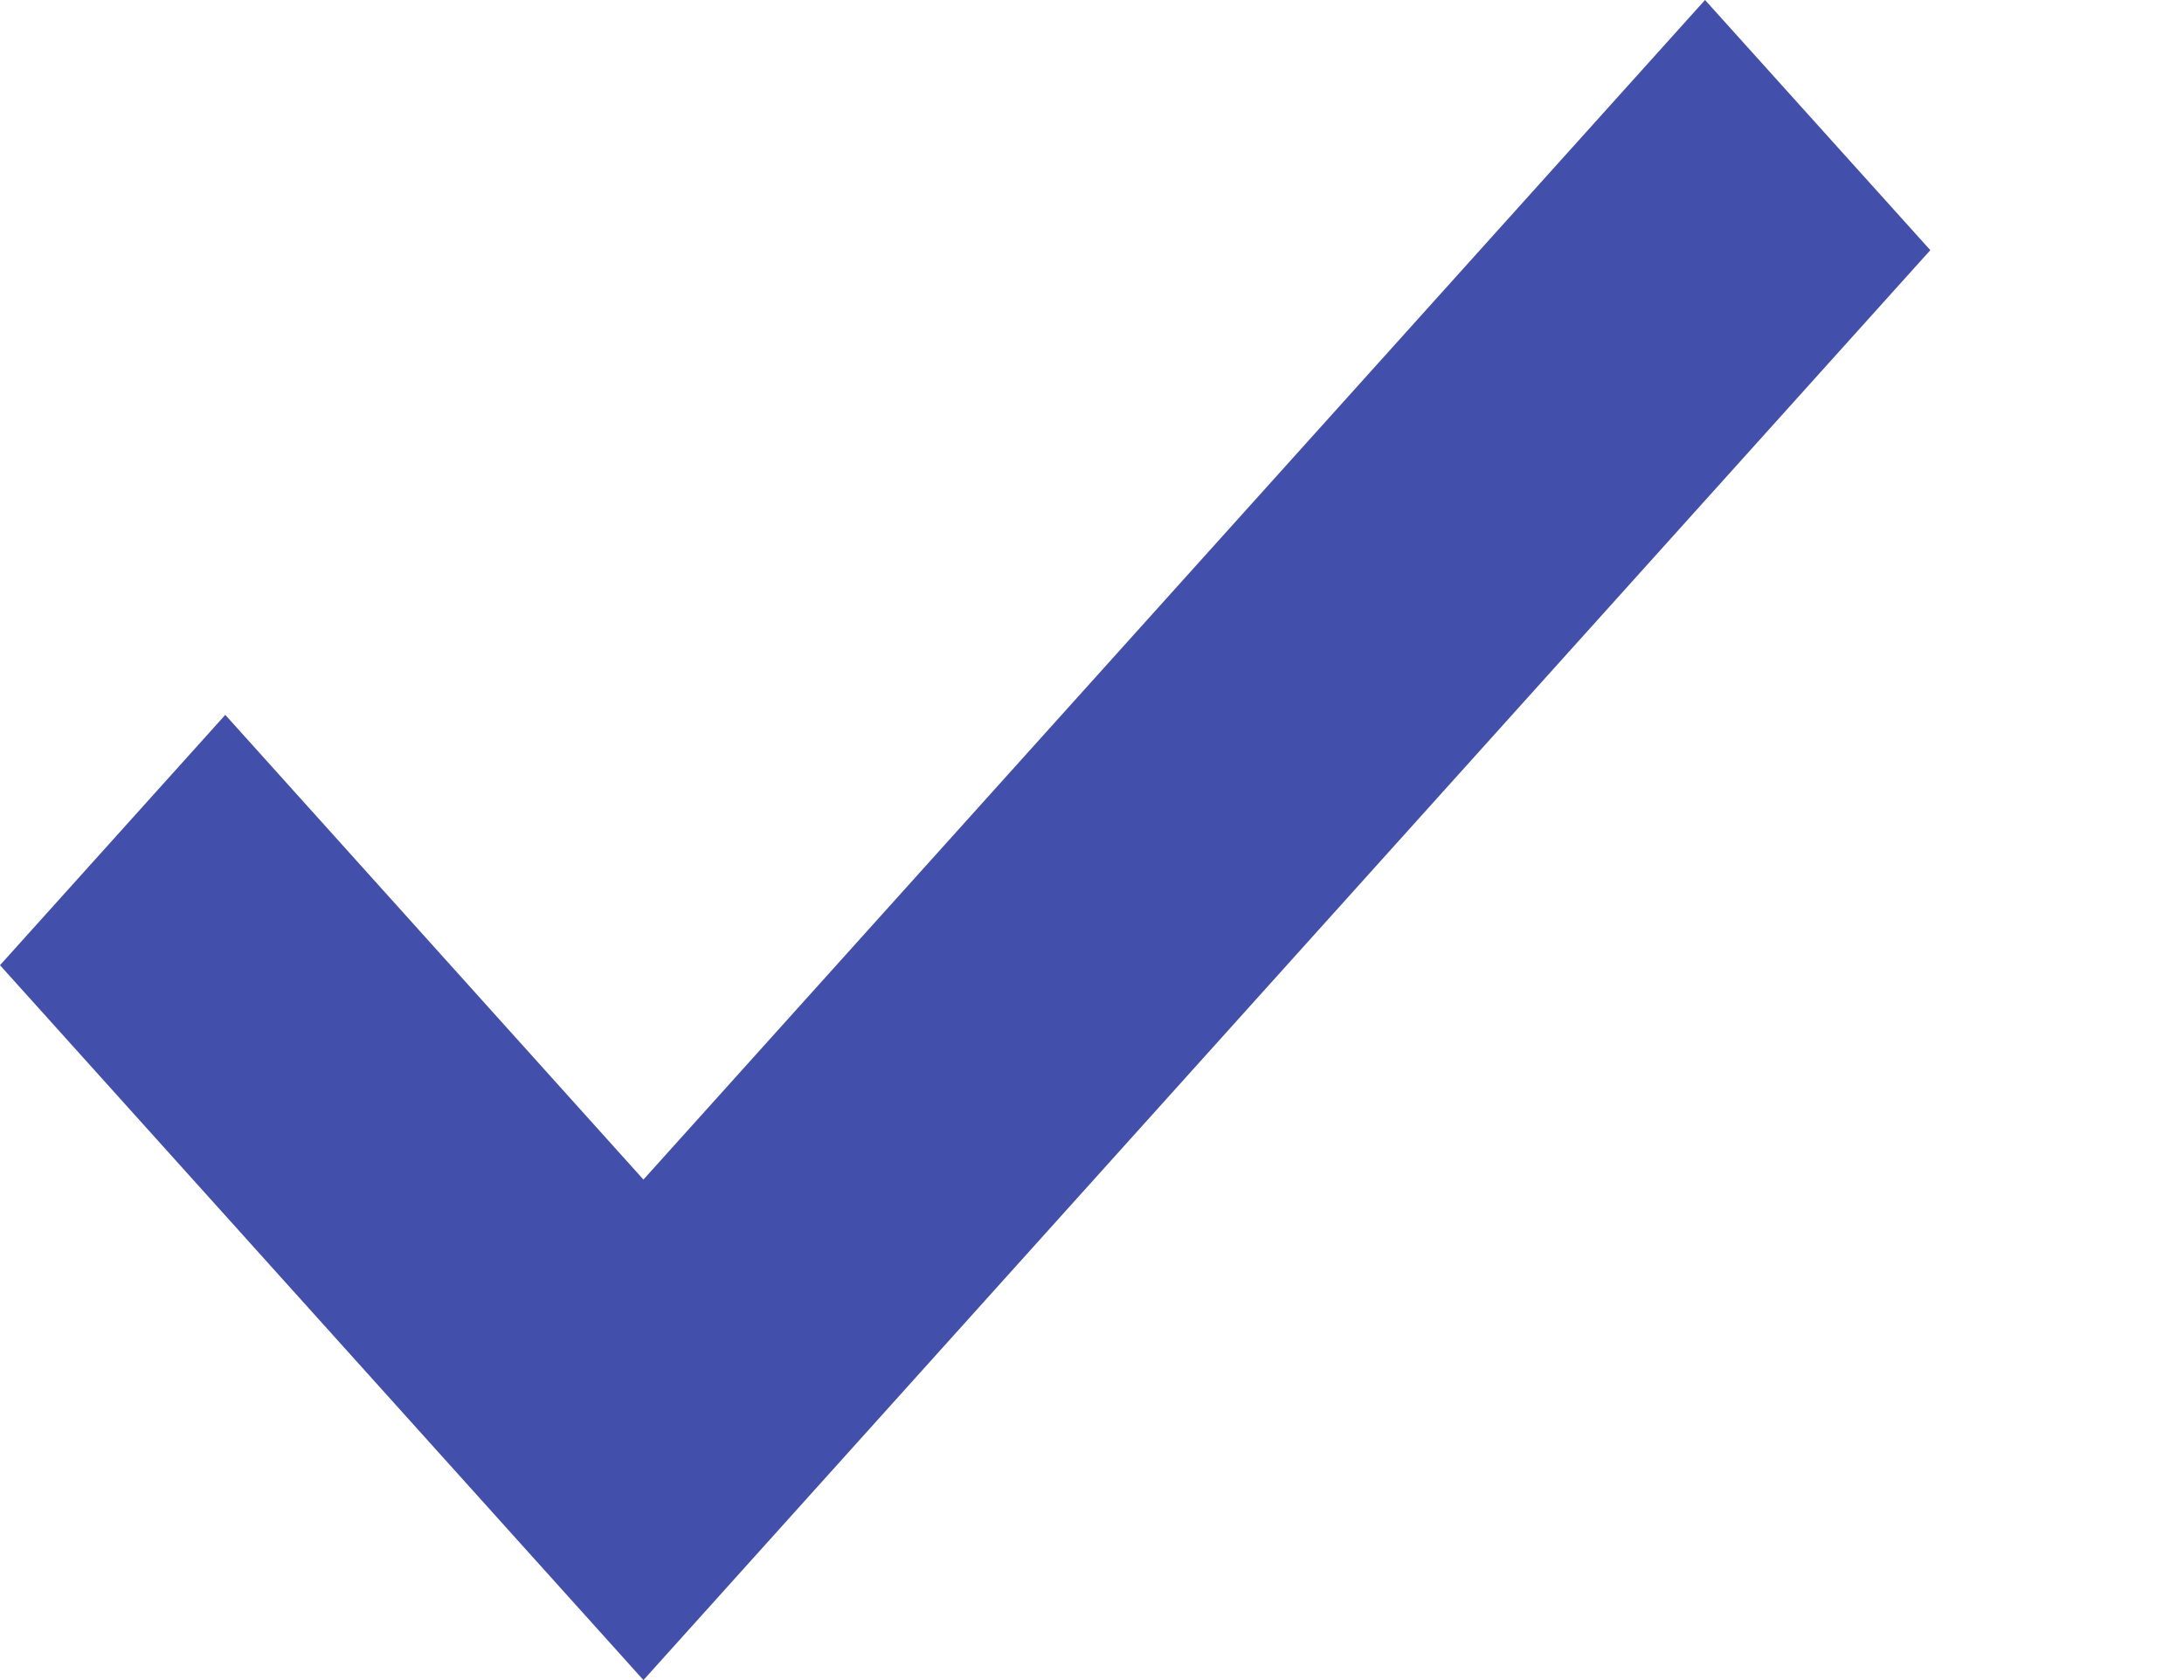 <svg width="13" height="10" viewBox="0 0 13 10" fill="none" xmlns="http://www.w3.org/2000/svg">
<g id="Small">
<path id="check_small" d="M3.83 10L0 5.745L1.341 4.255L3.83 7.021L10.149 0L11.49 1.489L3.83 10Z" fill="#424FAB"/>
</g>
</svg>
